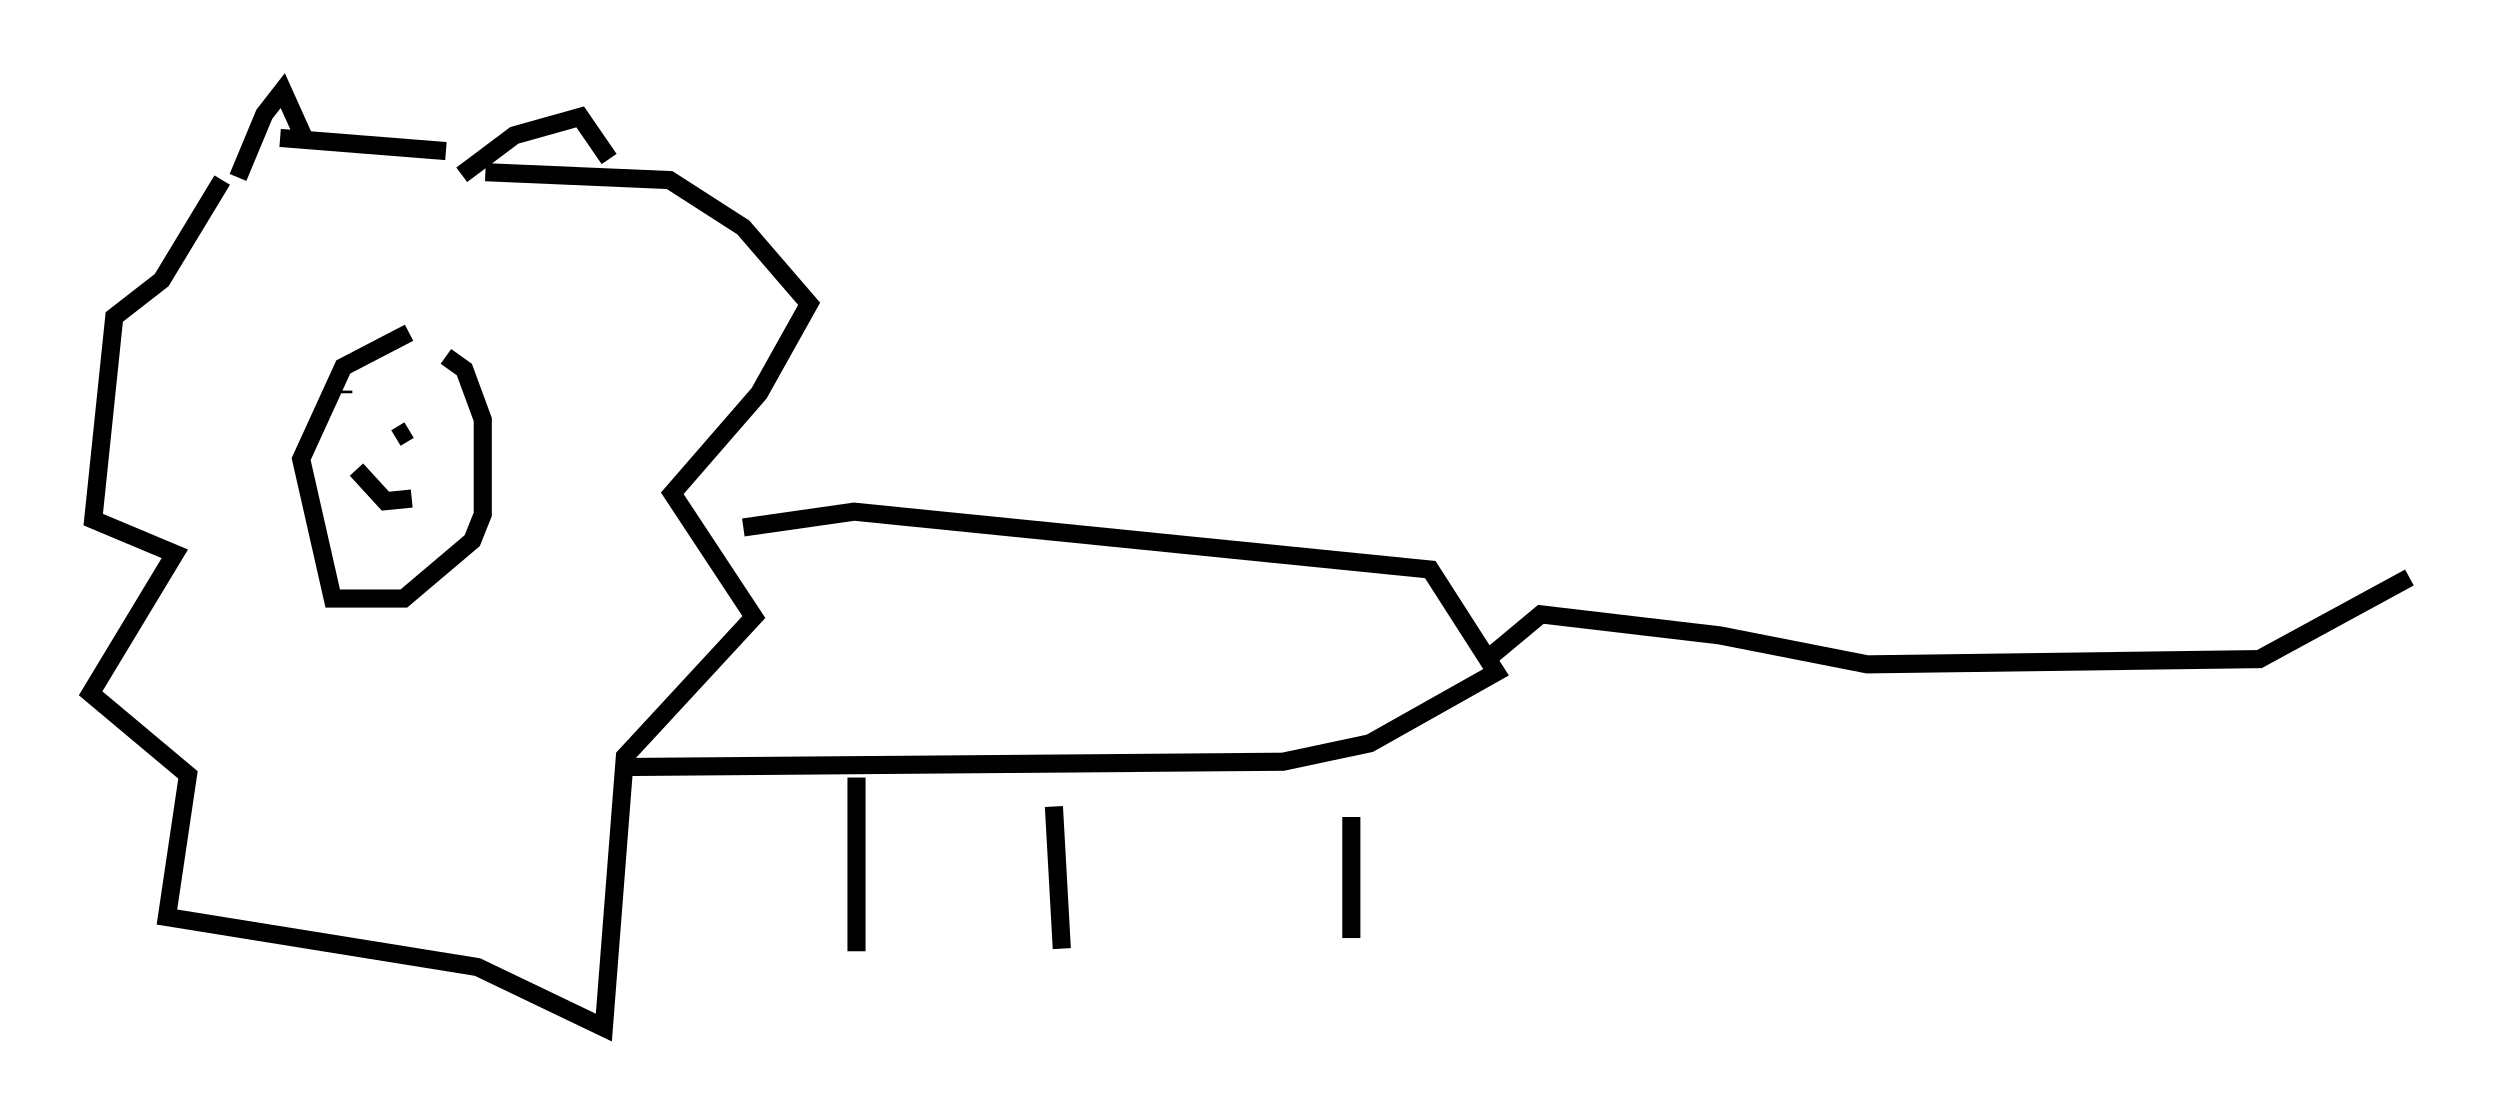 <?xml version="1.0" encoding="utf-8" ?>
<svg baseProfile="full" height="61.709" version="1.1" width="137.966" xmlns="http://www.w3.org/2000/svg" xmlns:ev="http://www.w3.org/2001/xml-events" xmlns:xlink="http://www.w3.org/1999/xlink"><defs /><rect fill="white" height="61.709" width="137.966" x="0" y="0" /><path d="M19.38, 9.212 m-7.117, 0.726 l-3.341, 5.52 -2.615, 2.034 l-1.162, 11.184 4.503, 1.888 l-4.648, 7.698 5.374, 4.503 l-1.162, 7.844 17.14, 2.76 l6.972, 3.341 1.162, -14.961 l7.117, -7.698 -4.503, -6.827 l4.793, -5.52 2.76, -4.939 l-3.631, -4.212 -4.067, -2.615 l-10.168, -0.436 m-4.212, 8.86 l-3.631, 1.888 -2.324, 5.084 l1.743, 7.698 3.922, 0.0 l3.777, -3.196 0.581, -1.453 l0.0, -5.229 -1.017, -2.76 l-1.017, -0.726 m16.413, 9.441 l6.101, -0.872 31.81, 3.196 l3.631, 5.665 -6.972, 3.922 l-4.793, 1.017 -36.168, 0.291 m12.637, 0.581 l0.0, 9.587 m10.894, -7.989 l0.436, 7.844 m15.978, -7.263 l0.0, 6.682 m7.844, -15.687 l2.615, -2.179 9.877, 1.162 l8.134, 1.598 21.642, -0.291 l8.279, -4.503 m-114.022, -10.313 l0.0, 0.145 m4.503, 0.726 l0.0, 0.0 m-3.777, 3.486 l1.598, 1.743 1.453, -0.145 m0.726, -4.212 l0.0, 0.0 m-1.598, 0.872 l0.726, -0.436 m-9.441, -13.944 l1.453, -3.486 1.017, -1.307 l1.307, 2.905 m8.57, 1.743 l2.905, -2.179 3.631, -1.017 l1.598, 2.324 m-9.006, -0.436 l-9.151, -0.726 " fill="none" stroke="black" stroke-width="1" /></svg>